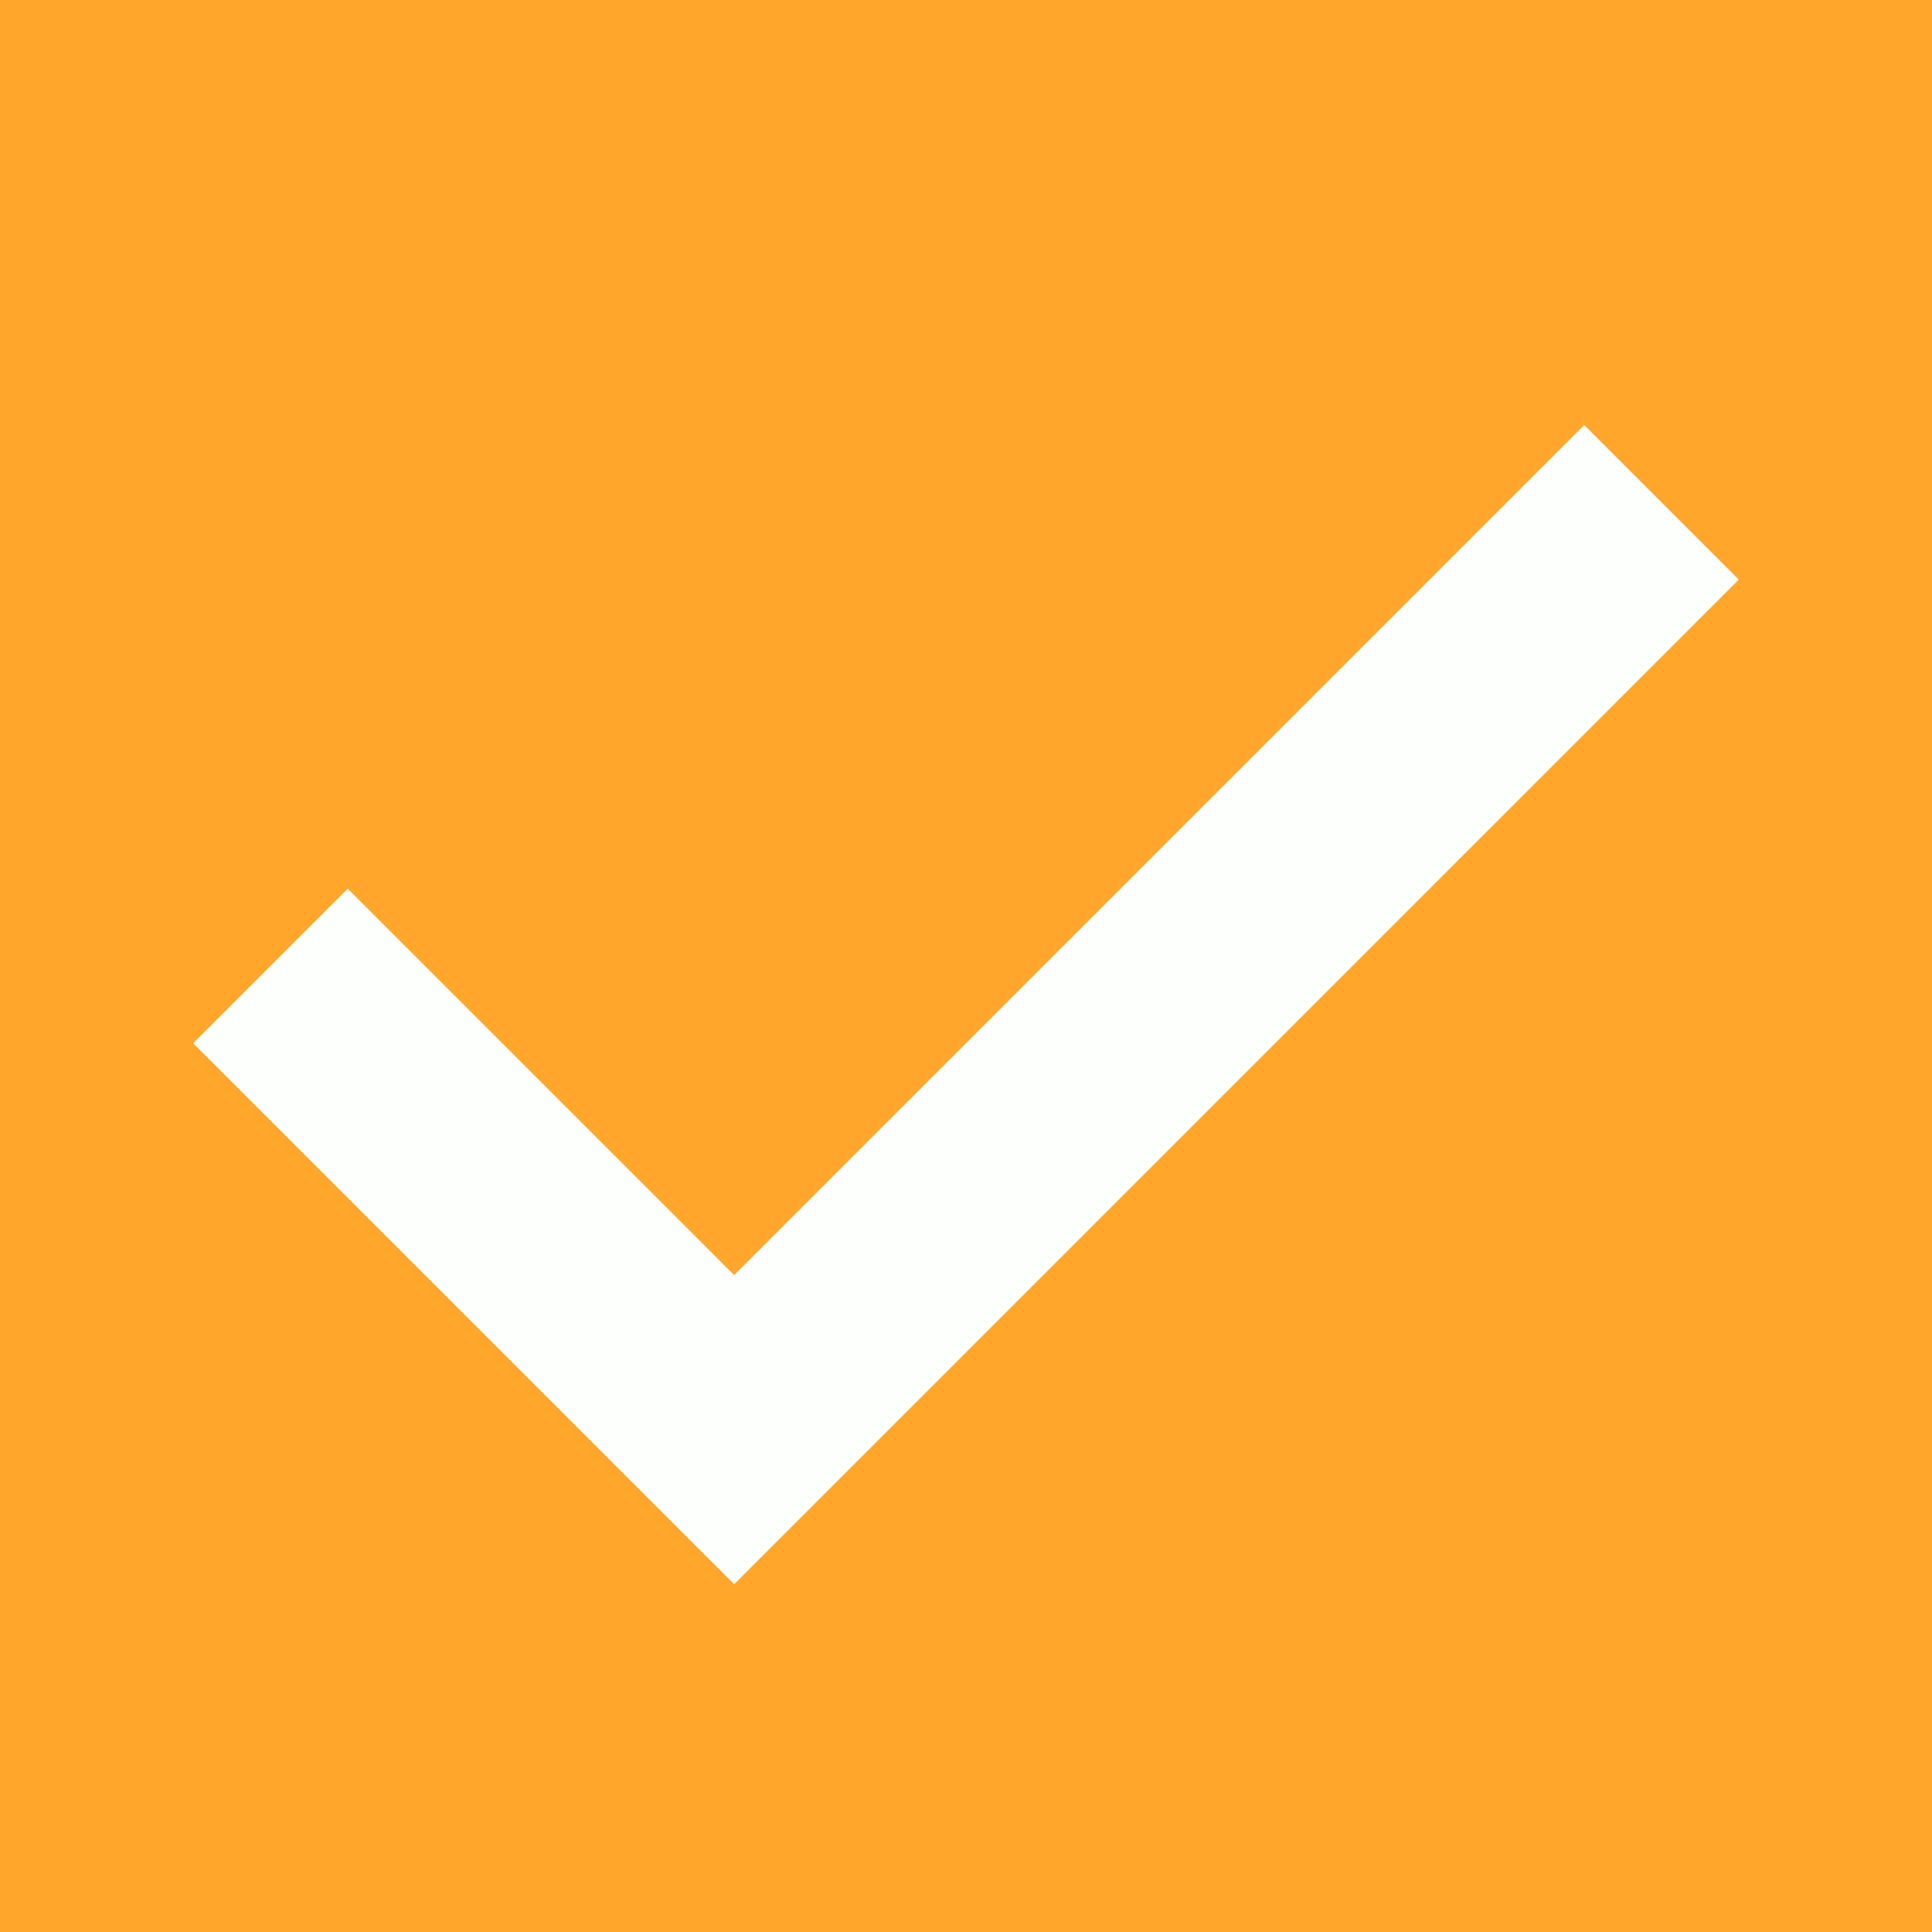 <svg width="20" height="20" viewBox="0 0 20 20" fill="none" xmlns="http://www.w3.org/2000/svg">
<rect width="20" height="20" fill="#FFA62B"/>
<path d="M2 10.8L3.6 9.2L7.6 13.2L16.4 4.4L18 6L7.6 16.4L2 10.8Z" fill="#FDFFFC"/>
</svg>
